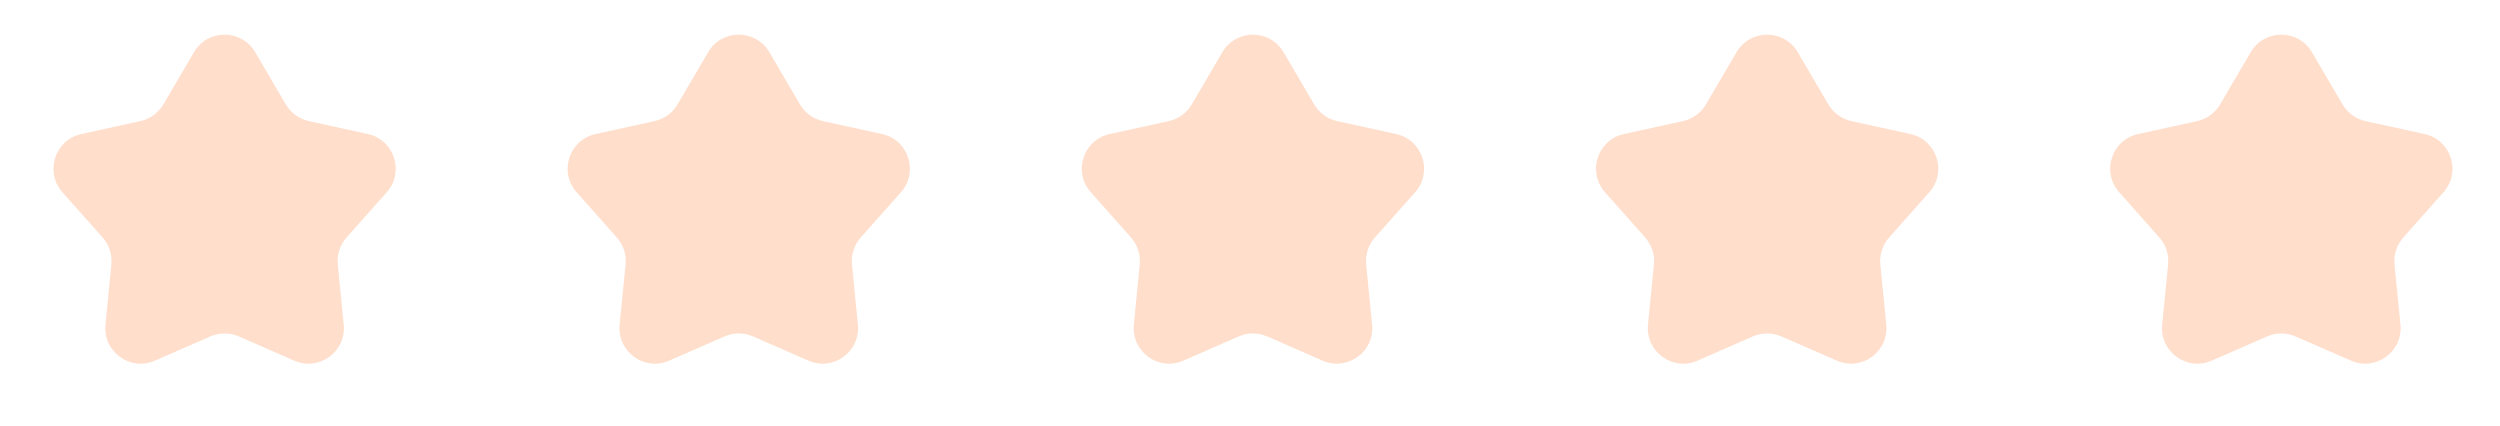 <svg width="141" height="24" viewBox="0 0 141 24" fill="none" xmlns="http://www.w3.org/2000/svg">
<path d="M10.941 2.943C11.714 1.625 13.619 1.625 14.392 2.943L16.118 5.887C16.4 6.368 16.87 6.709 17.414 6.829L20.747 7.56C22.24 7.888 22.828 9.7 21.814 10.842L19.547 13.393C19.177 13.81 18.997 14.362 19.052 14.917L19.386 18.313C19.536 19.834 17.994 20.954 16.595 20.341L13.468 18.974C12.957 18.751 12.376 18.751 11.865 18.974L8.739 20.341C7.339 20.954 5.798 19.834 5.947 18.313L6.281 14.917C6.336 14.362 6.156 13.81 5.786 13.393L3.52 10.842C2.505 9.7 3.094 7.888 4.586 7.56L7.919 6.829C8.464 6.709 8.934 6.368 9.216 5.887L10.941 2.943Z" fill="#FFDECC"/>
<path d="M39.941 2.943C40.714 1.625 42.619 1.625 43.392 2.943L45.118 5.887C45.4 6.368 45.87 6.709 46.414 6.829L49.747 7.56C51.24 7.888 51.828 9.7 50.814 10.842L48.547 13.393C48.177 13.81 47.998 14.362 48.052 14.917L48.386 18.313C48.536 19.834 46.994 20.954 45.594 20.341L42.468 18.974C41.957 18.751 41.376 18.751 40.865 18.974L37.739 20.341C36.339 20.954 34.798 19.834 34.947 18.313L35.281 14.917C35.336 14.362 35.156 13.81 34.786 13.393L32.52 10.842C31.505 9.7 32.094 7.888 33.586 7.56L36.919 6.829C37.464 6.709 37.934 6.368 38.215 5.887L39.941 2.943Z" fill="#FFDECC"/>
<path d="M68.941 2.943C69.714 1.625 71.619 1.625 72.392 2.943L74.118 5.887C74.4 6.368 74.87 6.709 75.414 6.829L78.747 7.56C80.24 7.888 80.828 9.7 79.814 10.842L77.547 13.393C77.177 13.81 76.998 14.362 77.052 14.917L77.386 18.313C77.536 19.834 75.994 20.954 74.594 20.341L71.468 18.974C70.957 18.751 70.376 18.751 69.865 18.974L66.739 20.341C65.339 20.954 63.798 19.834 63.947 18.313L64.281 14.917C64.336 14.362 64.156 13.81 63.786 13.393L61.52 10.842C60.505 9.7 61.094 7.888 62.586 7.56L65.919 6.829C66.464 6.709 66.933 6.368 67.216 5.887L68.941 2.943Z" fill="#FFDECC"/>
<path d="M97.941 2.943C98.714 1.625 100.619 1.625 101.392 2.943L103.118 5.887C103.4 6.368 103.87 6.709 104.414 6.829L107.747 7.56C109.24 7.888 109.828 9.7 108.814 10.842L106.547 13.393C106.177 13.81 105.998 14.362 106.052 14.917L106.386 18.313C106.536 19.834 104.994 20.954 103.595 20.341L100.468 18.974C99.957 18.751 99.376 18.751 98.865 18.974L95.739 20.341C94.339 20.954 92.798 19.834 92.947 18.313L93.281 14.917C93.336 14.362 93.156 13.81 92.786 13.393L90.52 10.842C89.505 9.7 90.094 7.888 91.586 7.56L94.919 6.829C95.464 6.709 95.934 6.368 96.216 5.887L97.941 2.943Z" fill="#FFDECC"/>
<path d="M126.941 2.943C127.714 1.625 129.619 1.625 130.392 2.943L132.118 5.887C132.4 6.368 132.87 6.709 133.414 6.829L136.747 7.56C138.24 7.888 138.828 9.7 137.814 10.842L135.547 13.393C135.177 13.81 134.998 14.362 135.052 14.917L135.386 18.313C135.536 19.834 133.994 20.954 132.595 20.341L129.468 18.974C128.957 18.751 128.376 18.751 127.865 18.974L124.739 20.341C123.339 20.954 121.798 19.834 121.947 18.313L122.281 14.917C122.336 14.362 122.156 13.81 121.786 13.393L119.52 10.842C118.505 9.7 119.094 7.888 120.586 7.56L123.919 6.829C124.464 6.709 124.934 6.368 125.216 5.887L126.941 2.943Z" fill="#FFDECC"/>
</svg>
